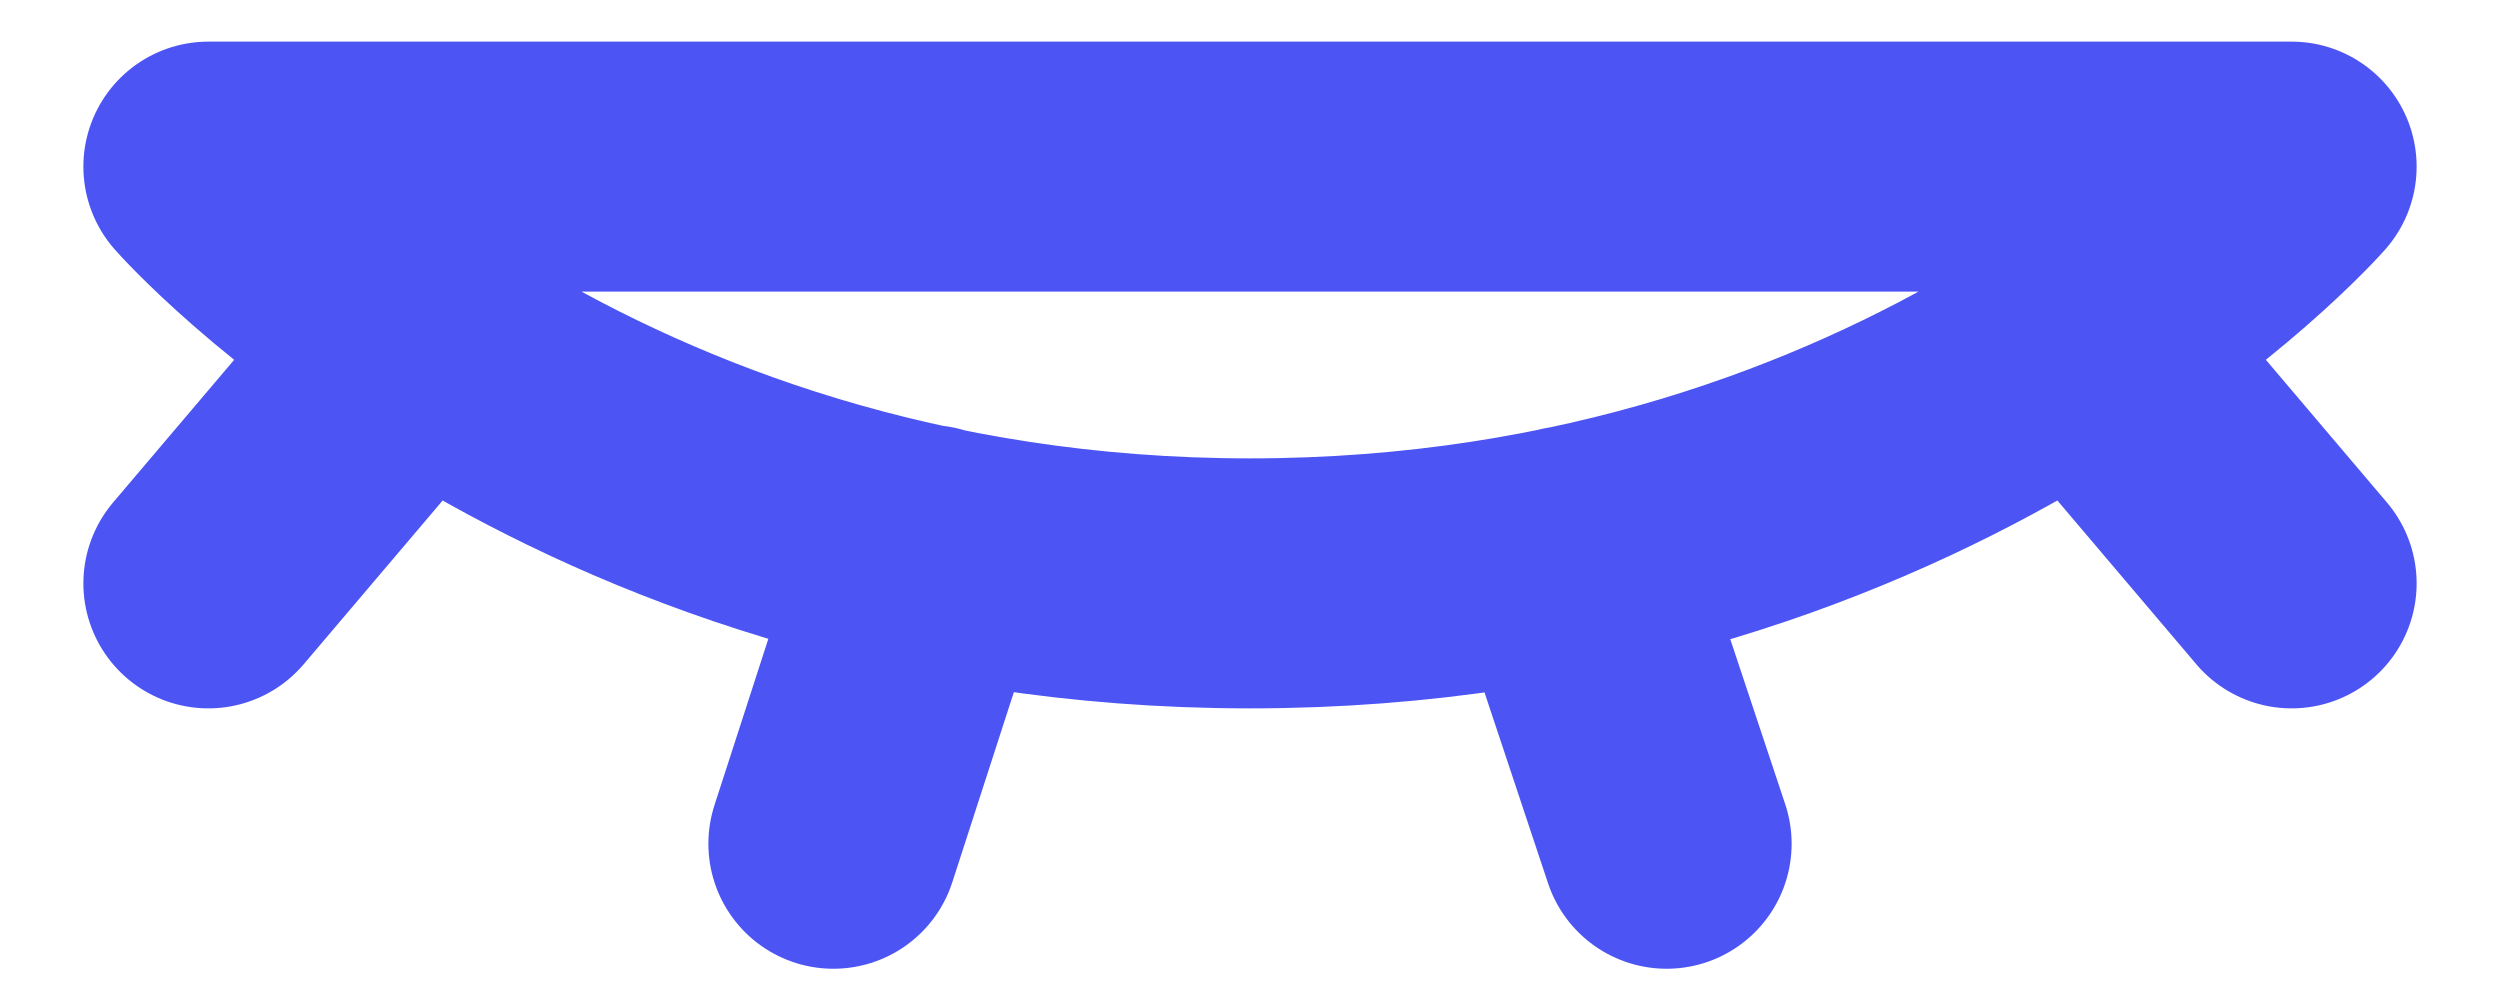 <svg width="20" height="8" viewBox="0 0 20 8" fill="none" xmlns="http://www.w3.org/2000/svg">
<path d="M3.333 2.704L1.667 4.667M18.333 4.667L16.67 2.707M7.428 4.4L6.667 6.75M12.553 4.407L13.333 6.75M1.667 1.333C1.667 1.333 4.583 4.667 10 4.667C15.417 4.667 18.333 1.333 18.333 1.333H1.667Z" stroke="#4C54F4" stroke-width="2" stroke-linecap="round" stroke-linejoin="round"/>
</svg>
